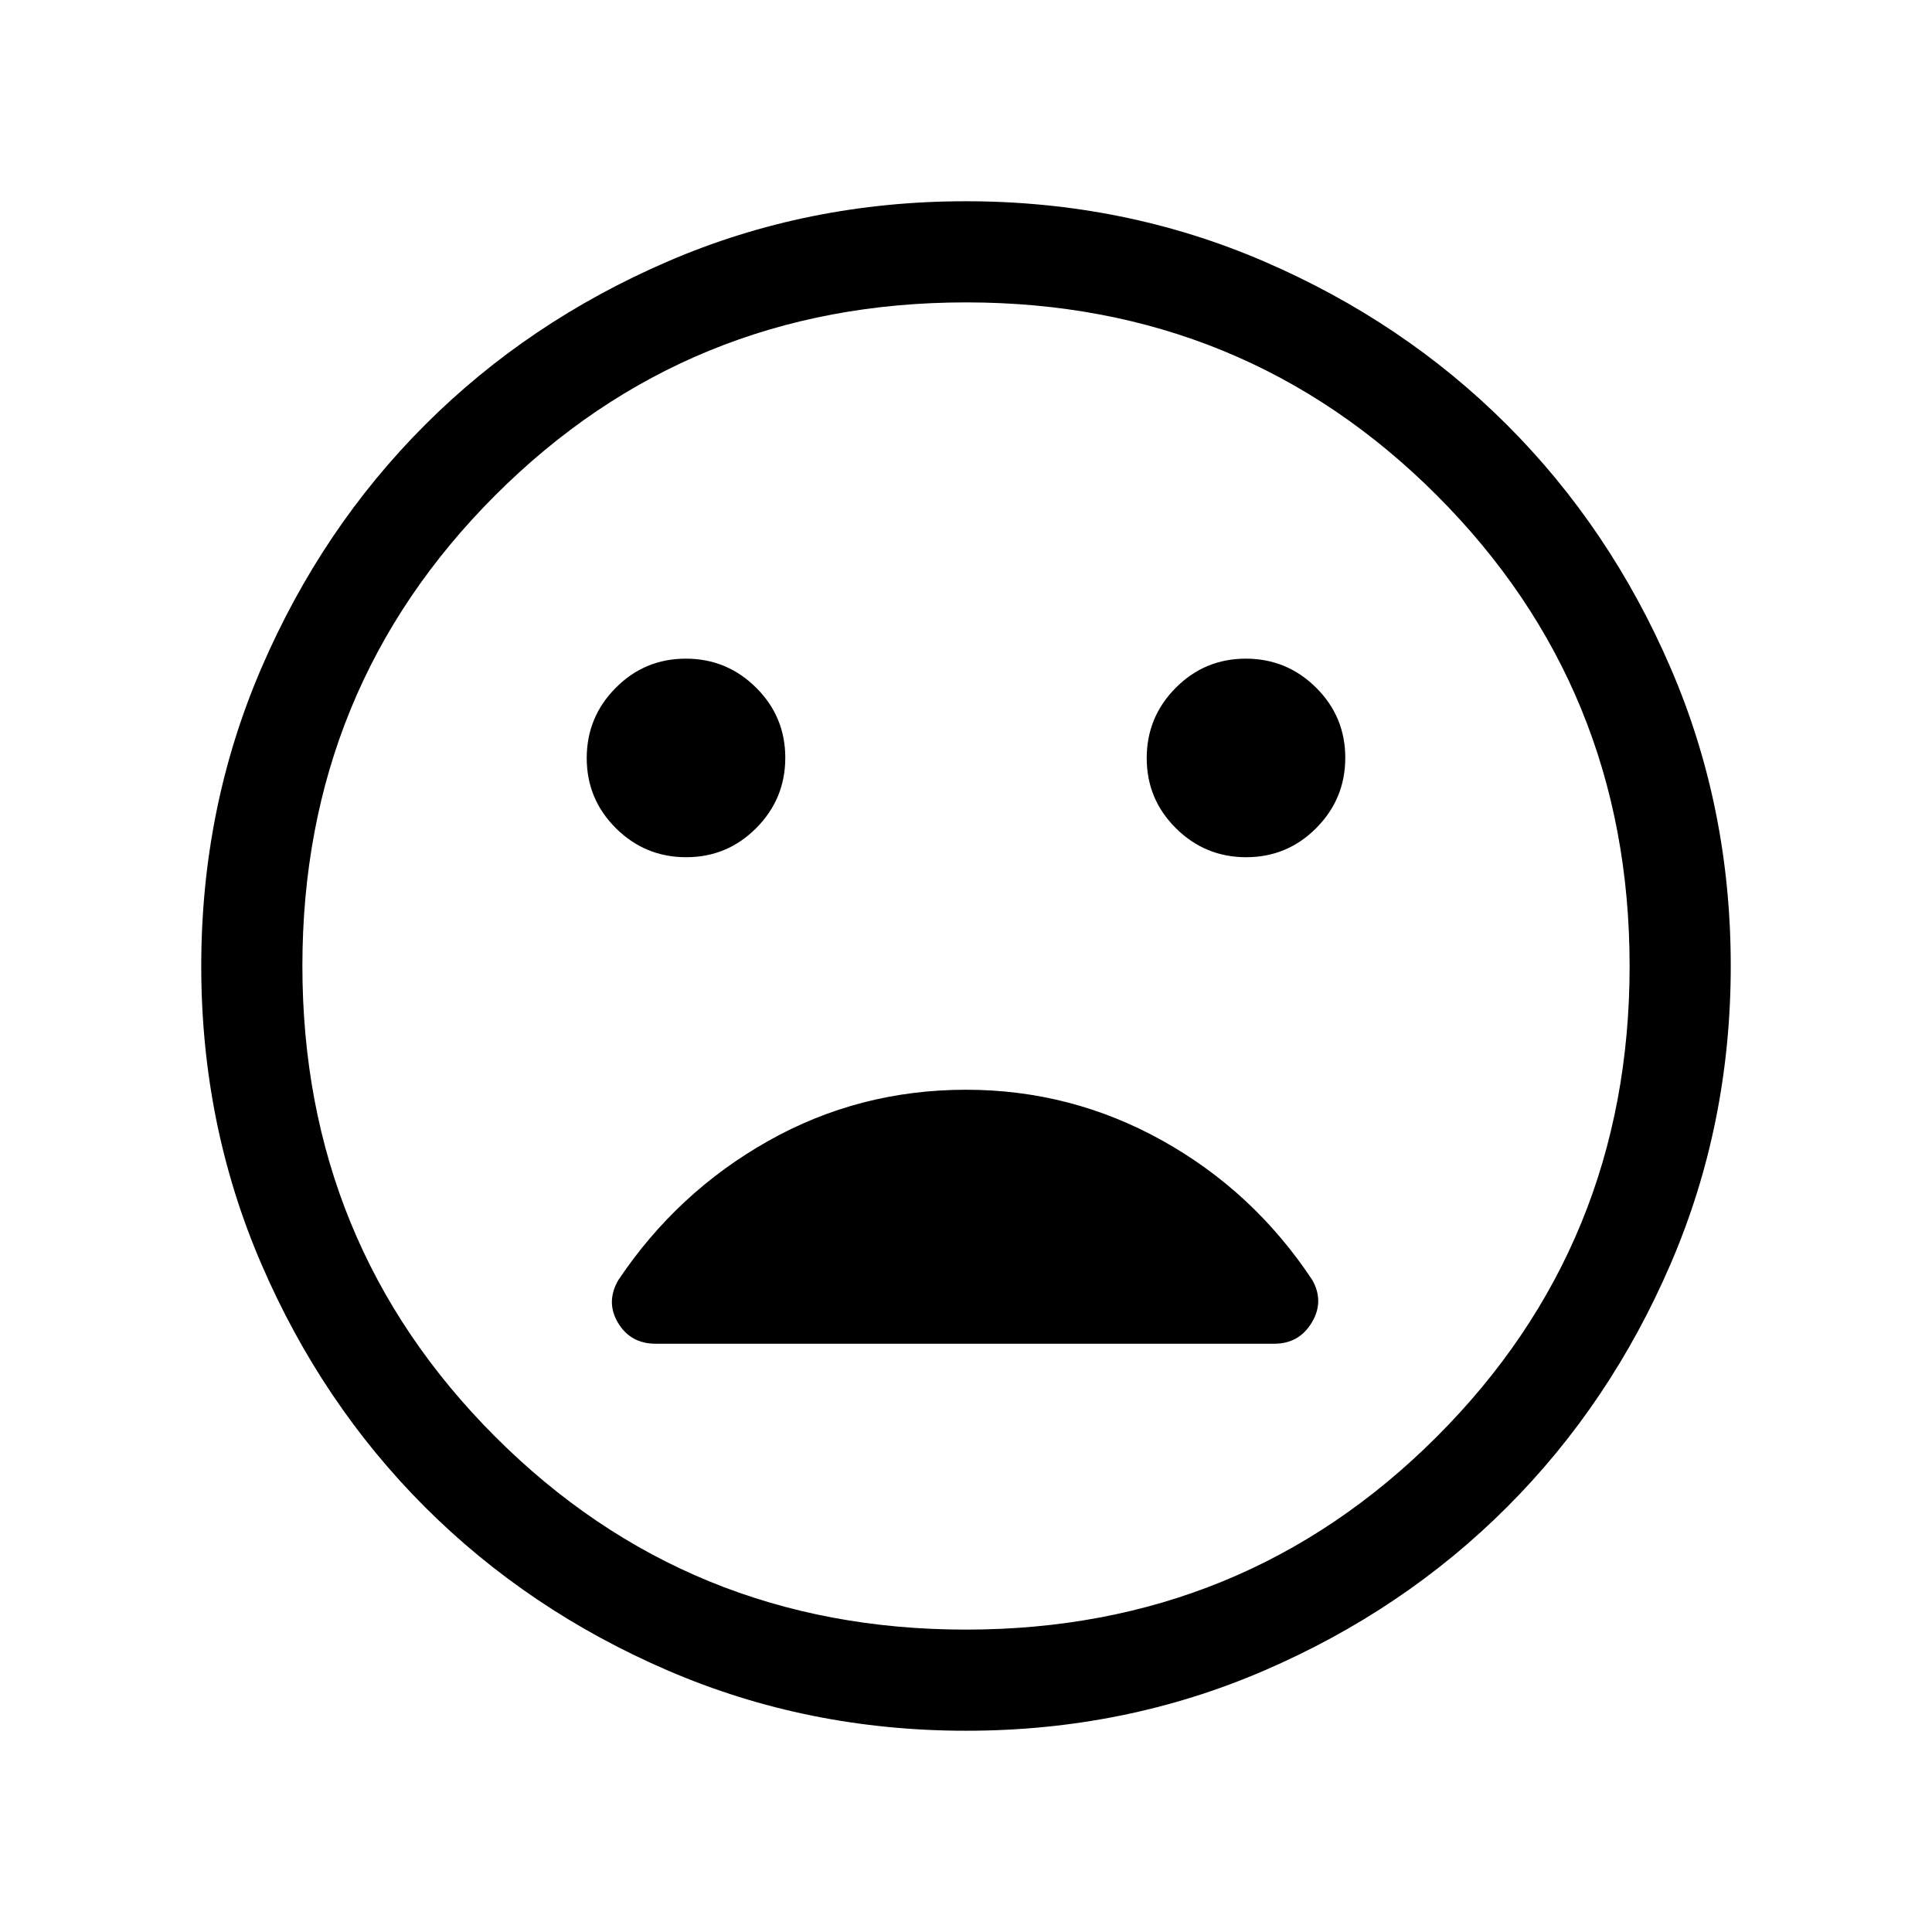 <svg xmlns="http://www.w3.org/2000/svg" height="40" viewBox="0 -960 960 960" width="40"><path d="M619.218-534.052q20.423 0 34.833-14.5 14.41-14.501 14.41-34.923 0-20.422-14.501-34.832t-34.923-14.41q-20.422 0-34.832 14.5-14.41 14.501-14.41 34.923 0 20.422 14.501 34.832 14.5 14.41 34.922 14.41Zm-278.255 0q20.422 0 34.832-14.5 14.41-14.501 14.41-34.923 0-20.422-14.501-34.832-14.5-14.41-34.922-14.41-20.423 0-34.833 14.5-14.41 14.501-14.41 34.923 0 20.422 14.501 34.832 14.5 14.41 34.923 14.41Zm139.104 434.051q-78.836 0-148.204-29.92-69.369-29.92-120.682-81.21-51.314-51.291-81.247-120.629-29.933-69.337-29.933-148.173t29.92-148.204q29.92-69.369 81.21-120.682 51.291-51.314 120.629-81.247 69.337-29.933 148.173-29.933t148.204 29.92q69.369 29.92 120.682 81.21 51.314 51.291 81.247 120.629 29.933 69.337 29.933 148.173t-29.92 148.204q-29.92 69.369-81.21 120.682-51.291 51.314-120.629 81.247-69.337 29.933-148.173 29.933ZM480-480Zm-.025 329.744q138.07 0 233.919-95.825 95.85-95.824 95.85-233.894t-95.825-233.919q-95.824-95.85-233.894-95.85t-233.919 95.825q-95.85 95.824-95.85 233.894t95.825 233.919q95.824 95.85 233.894 95.85ZM480-418.513q-53.154 0-98.358 25.5-45.205 25.5-74.376 69.047-6.368 10.991-.143 21.324 6.224 10.333 18.673 10.333h307.387q12.251 0 18.585-10.447 6.334-10.448.334-21.16-29.128-44.007-74.495-69.302Q532.24-418.513 480-418.513Z"/></svg>